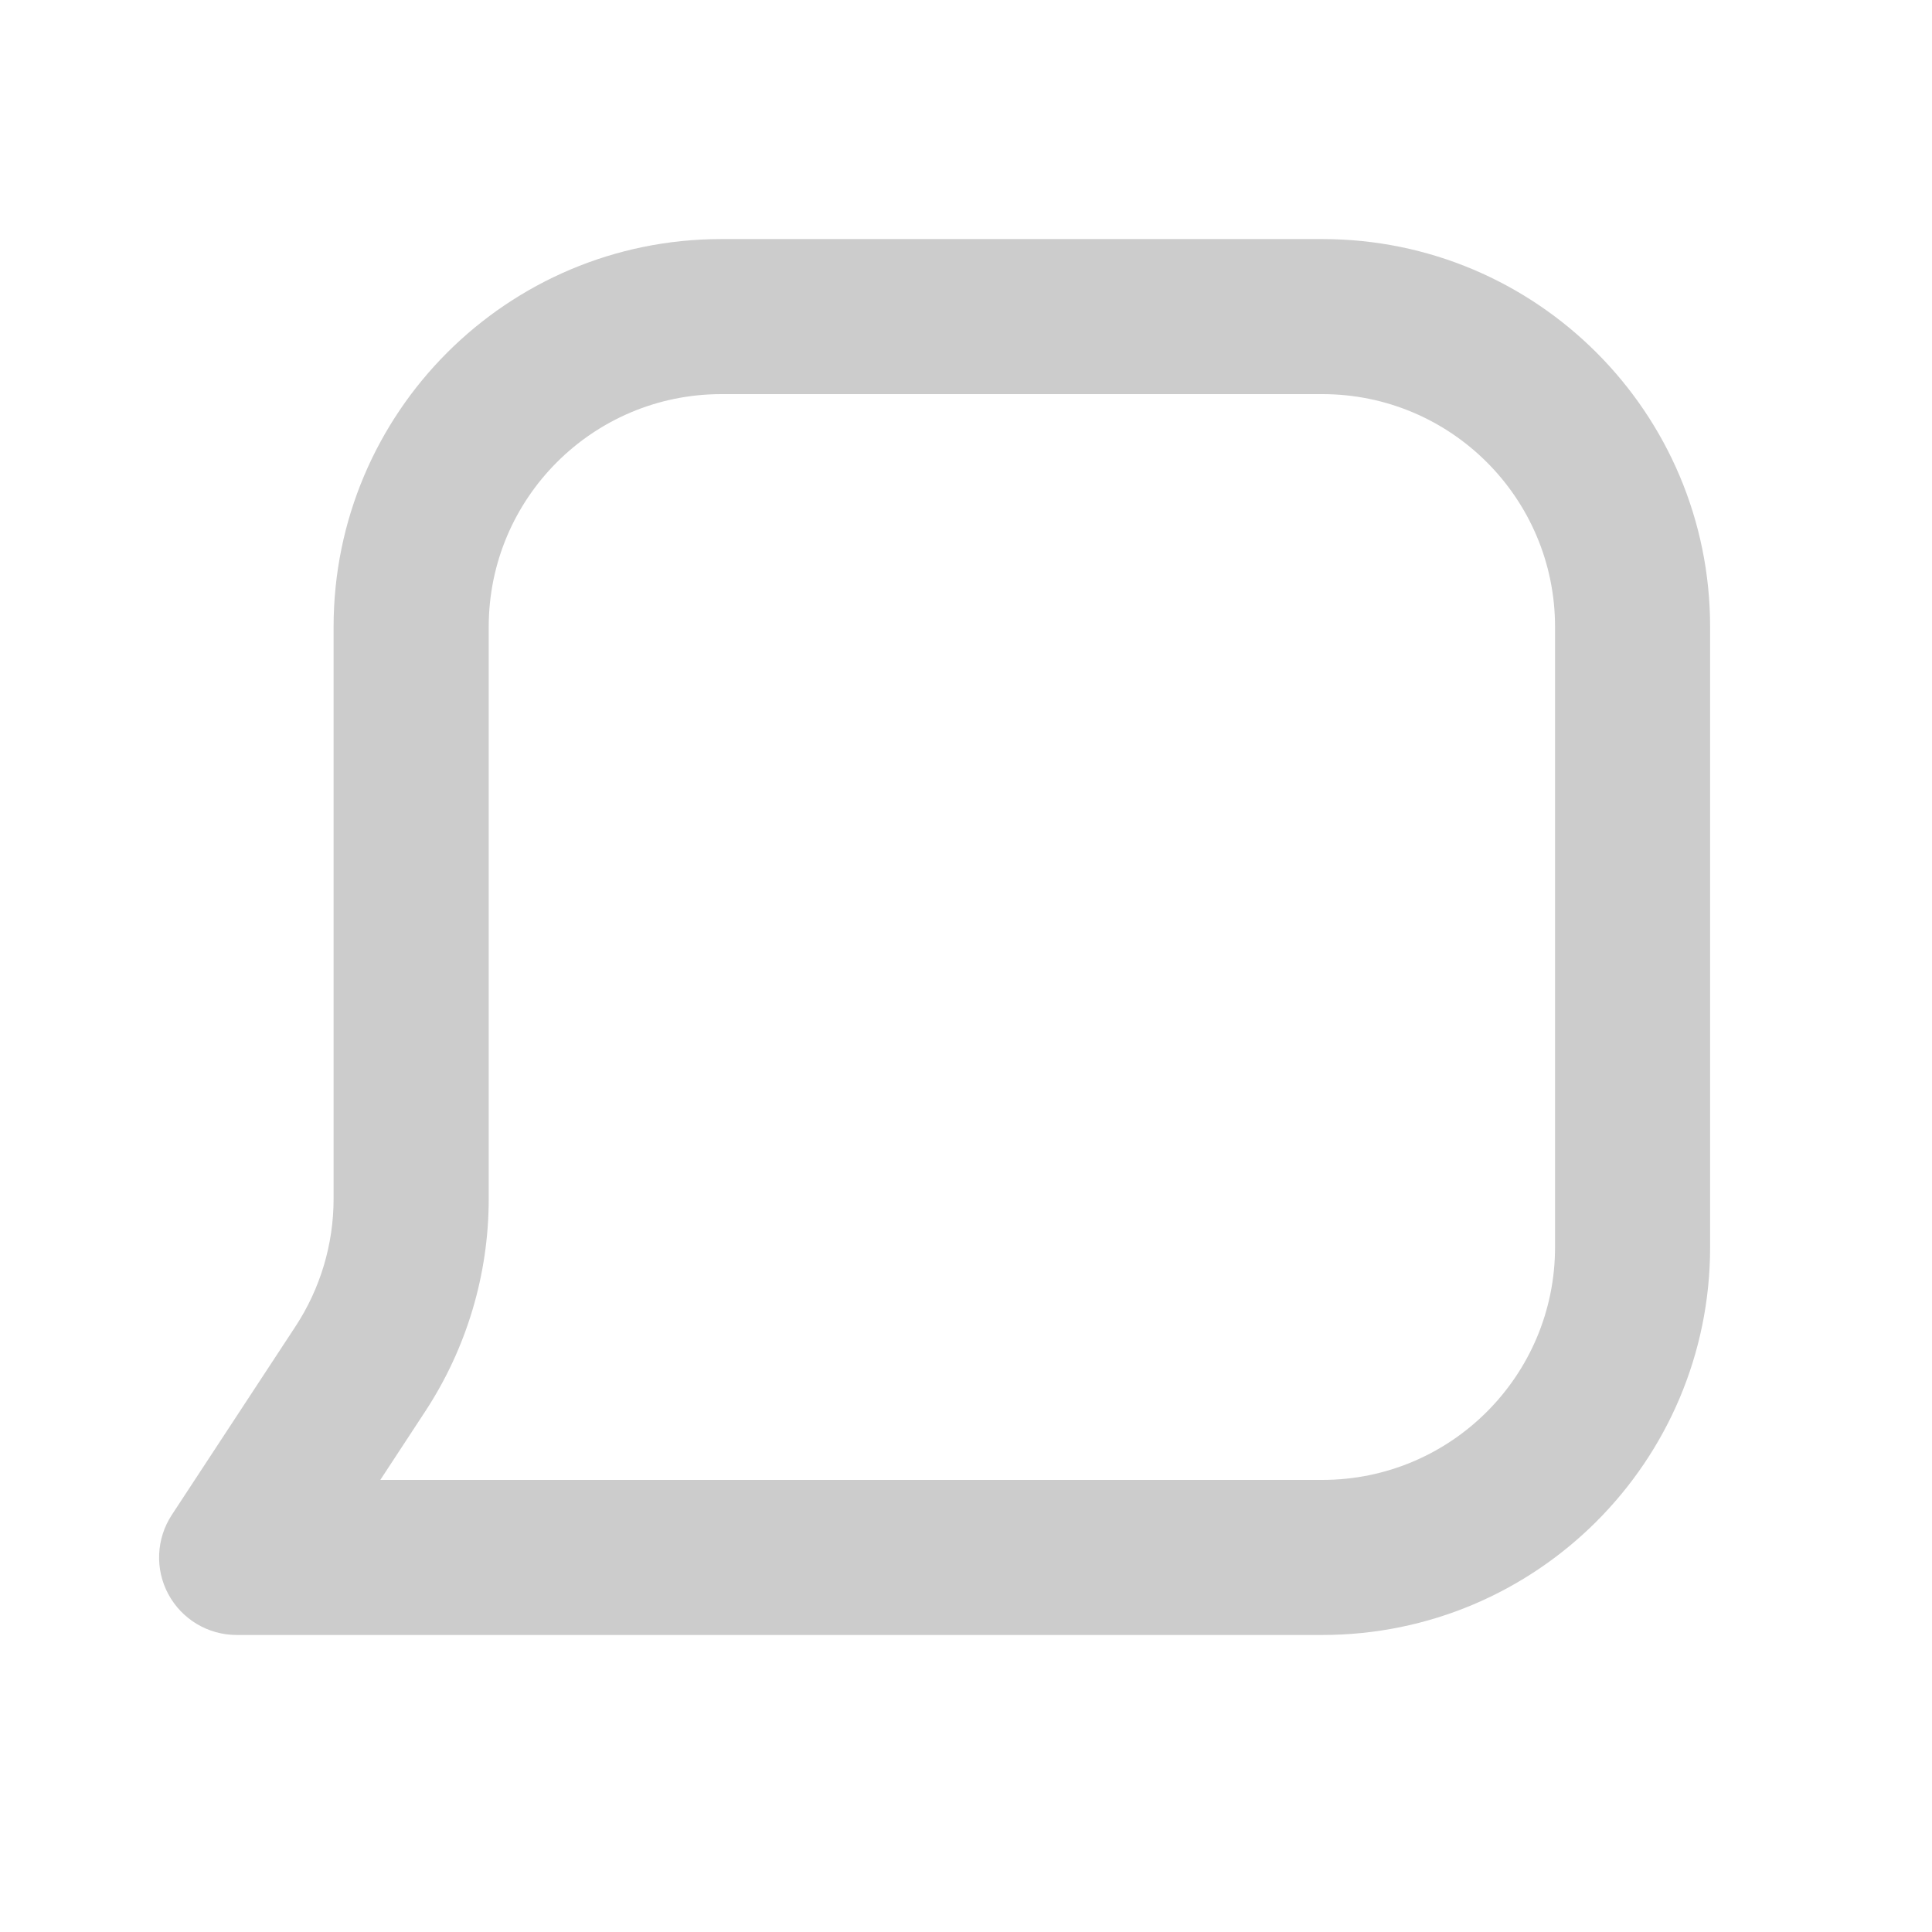 <svg width="27" height="27" viewBox="0 0 27 27" fill="none" xmlns="http://www.w3.org/2000/svg">
    <path fill-rule="evenodd" clip-rule="evenodd" d="M4.662 8.76C4.662 5.767 7.088 3.341 10.081 3.341H18.48C21.473 3.341 23.899 5.767 23.899 8.76V17.43C23.899 20.423 21.473 22.849 18.48 22.849H3.307C2.909 22.849 2.543 22.631 2.353 22.28C2.164 21.93 2.183 21.504 2.401 21.171L4.129 18.538C4.477 18.008 4.662 17.388 4.662 16.754V8.76ZM10.081 5.508C8.285 5.508 6.83 6.964 6.83 8.76V16.754C6.83 17.811 6.521 18.844 5.941 19.727L5.315 20.682H18.48C20.276 20.682 21.732 19.226 21.732 17.43V8.76C21.732 6.964 20.276 5.508 18.48 5.508H10.081Z" fill="#CCCCCC"/>
</svg>
